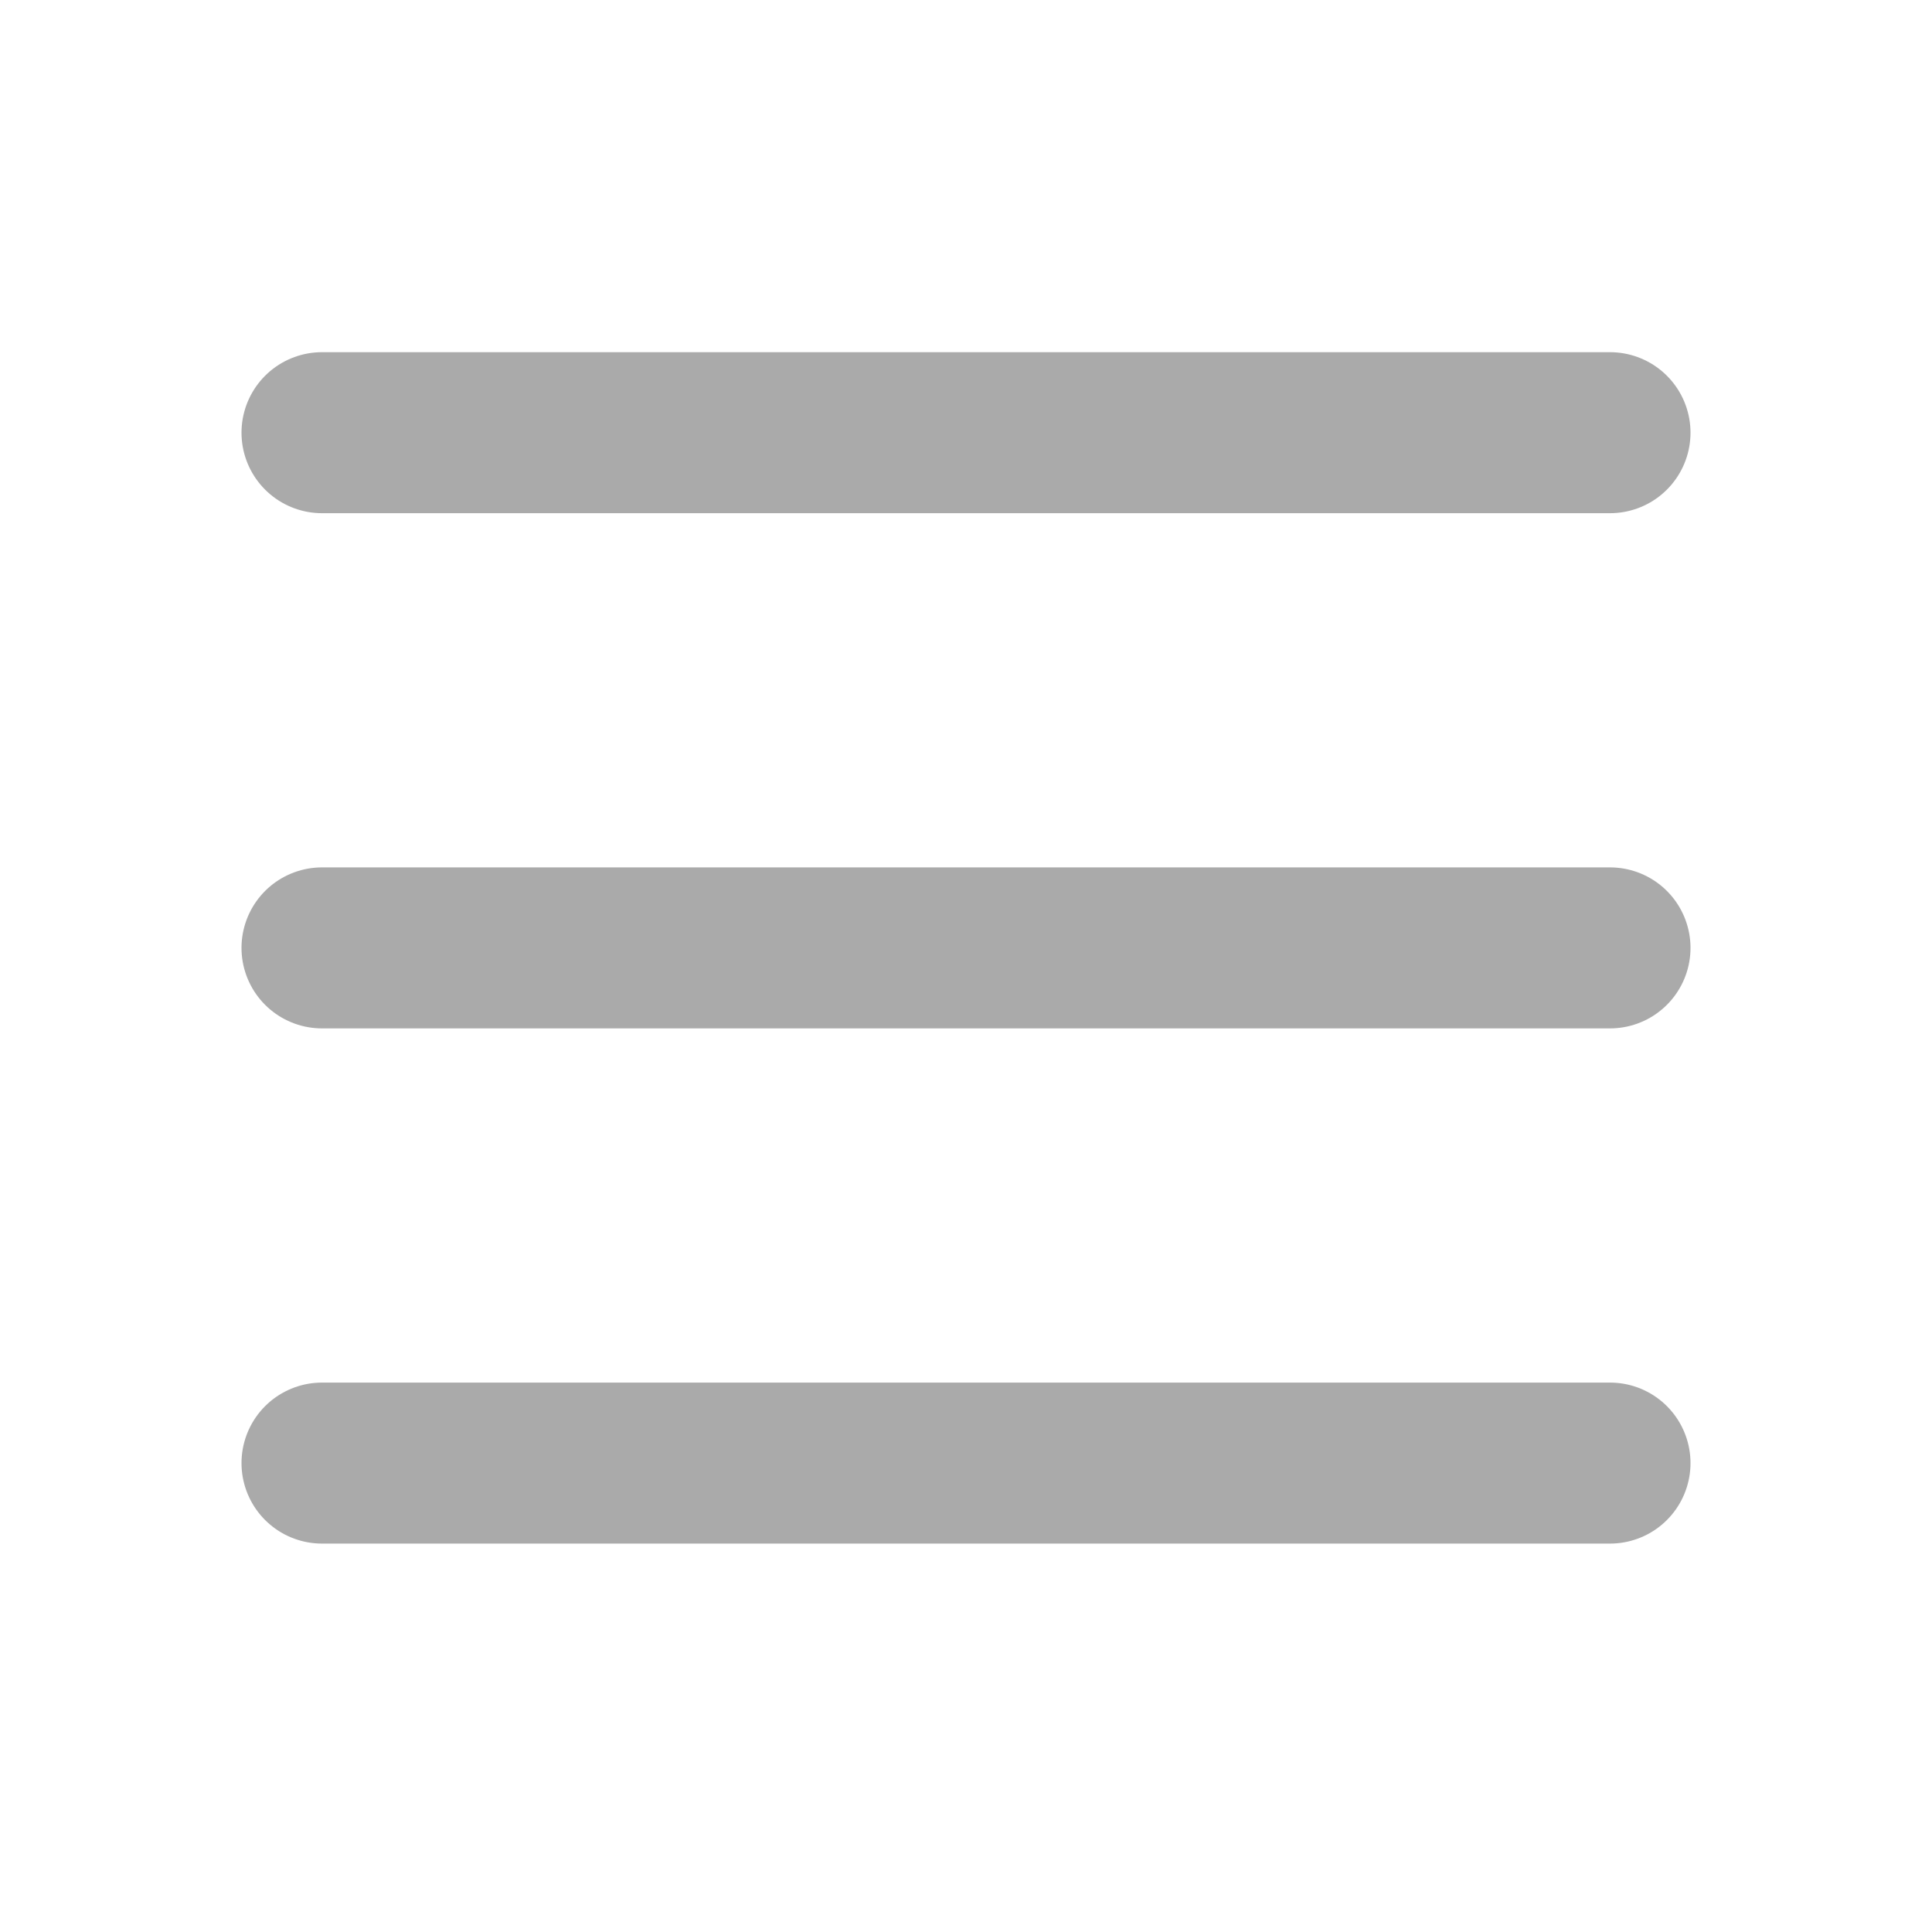 <svg width="24" height="24" viewBox="0 0 24 24" fill="none" xmlns="http://www.w3.org/2000/svg">
    <path stroke="#AAA" stroke-width="2" stroke-linecap="round" d="M4 5.375h16M4 11.775h16M4 18.175h16"/>
</svg>
